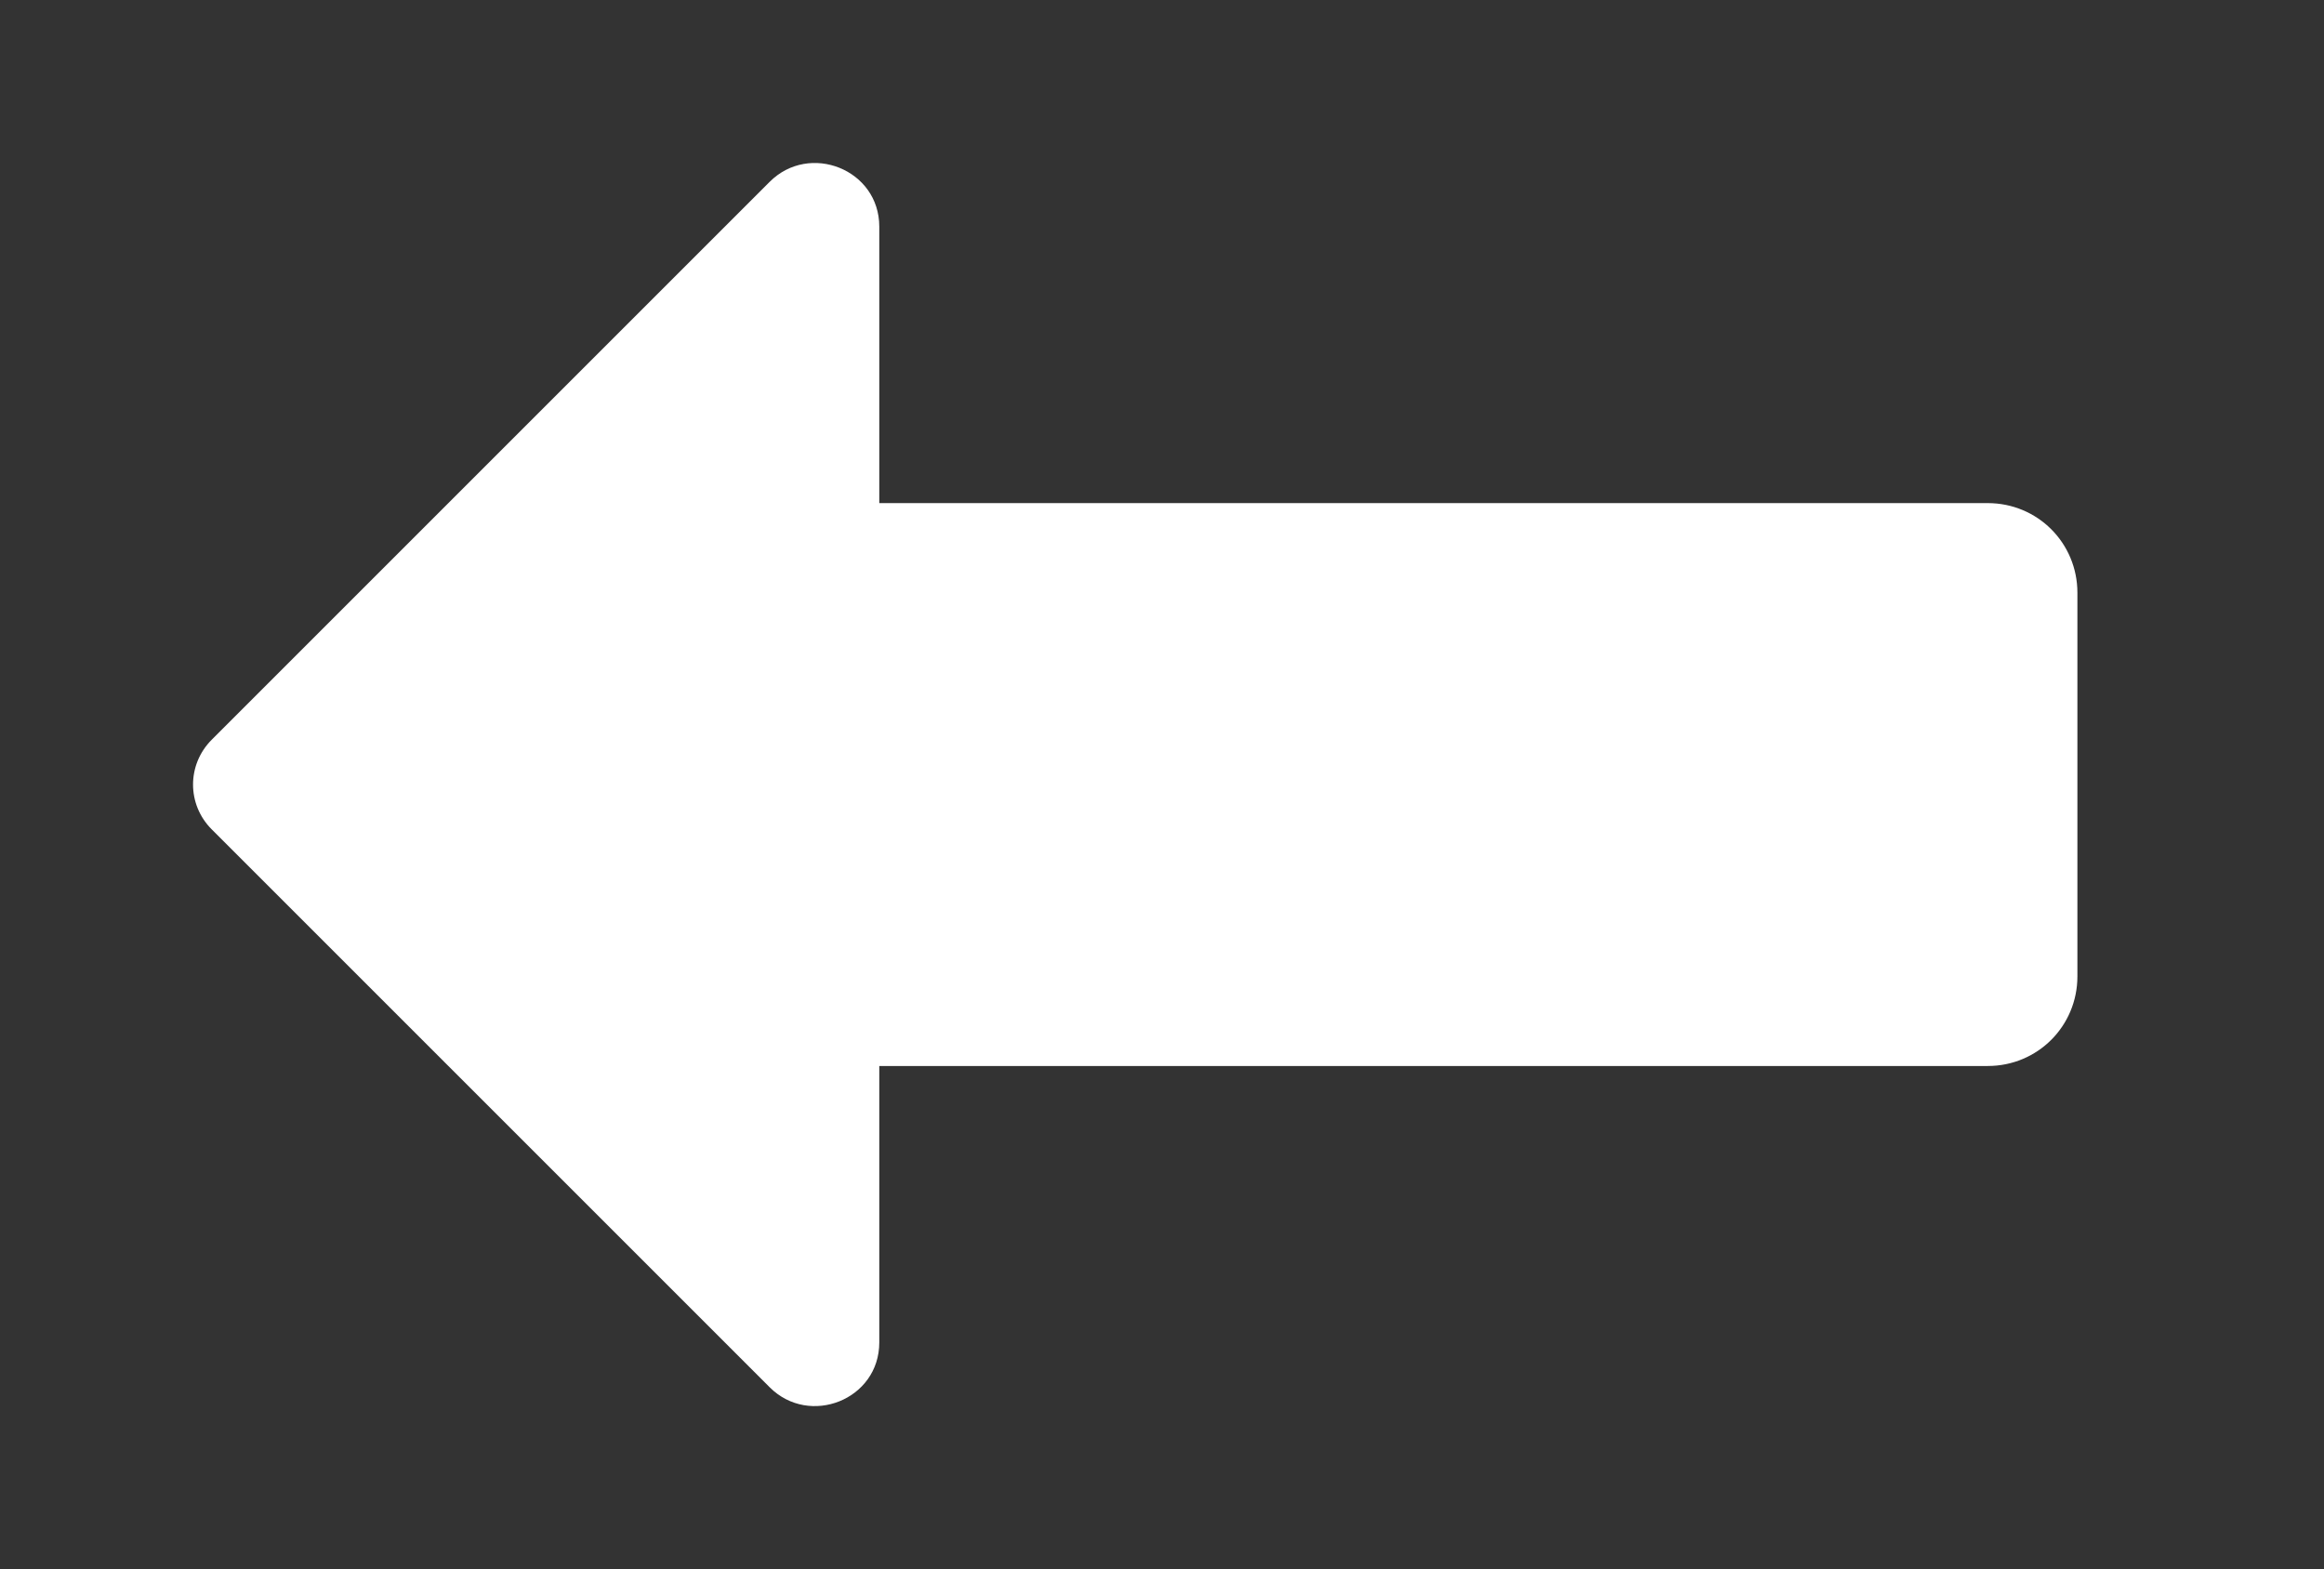 <?xml version="1.0" encoding="utf-8"?>
<!-- Generator: Adobe Illustrator 19.0.0, SVG Export Plug-In . SVG Version: 6.00 Build 0)  -->
<svg version="1.1" id="图层_1" xmlns="http://www.w3.org/2000/svg" xmlns:xlink="http://www.w3.org/1999/xlink" x="0px" y="0px"
	 viewBox="0 0 93.3 63" style="enable-background:new 0 0 93.3 63;" xml:space="preserve">
<rect x="0" y="0" width="93.3" height="63" fill="#333333" stroke="none"/>
<style type="text/css">
	.st0{fill:#FFFFFF;}
</style>
<path id="XMLID_5_" class="st0" d="M79.8,20.2H35.3V9.1c0-2.3-2.8-3.4-4.4-1.8L8.5,29.7c-1,1-1,2.6,0,3.6l22.4,22.4
	c1.6,1.6,4.4,0.5,4.4-1.8V42.8h44.5c2,0,3.6-1.6,3.6-3.6V23.8C83.4,21.8,81.8,20.2,79.8,20.2z"/>
</svg>
